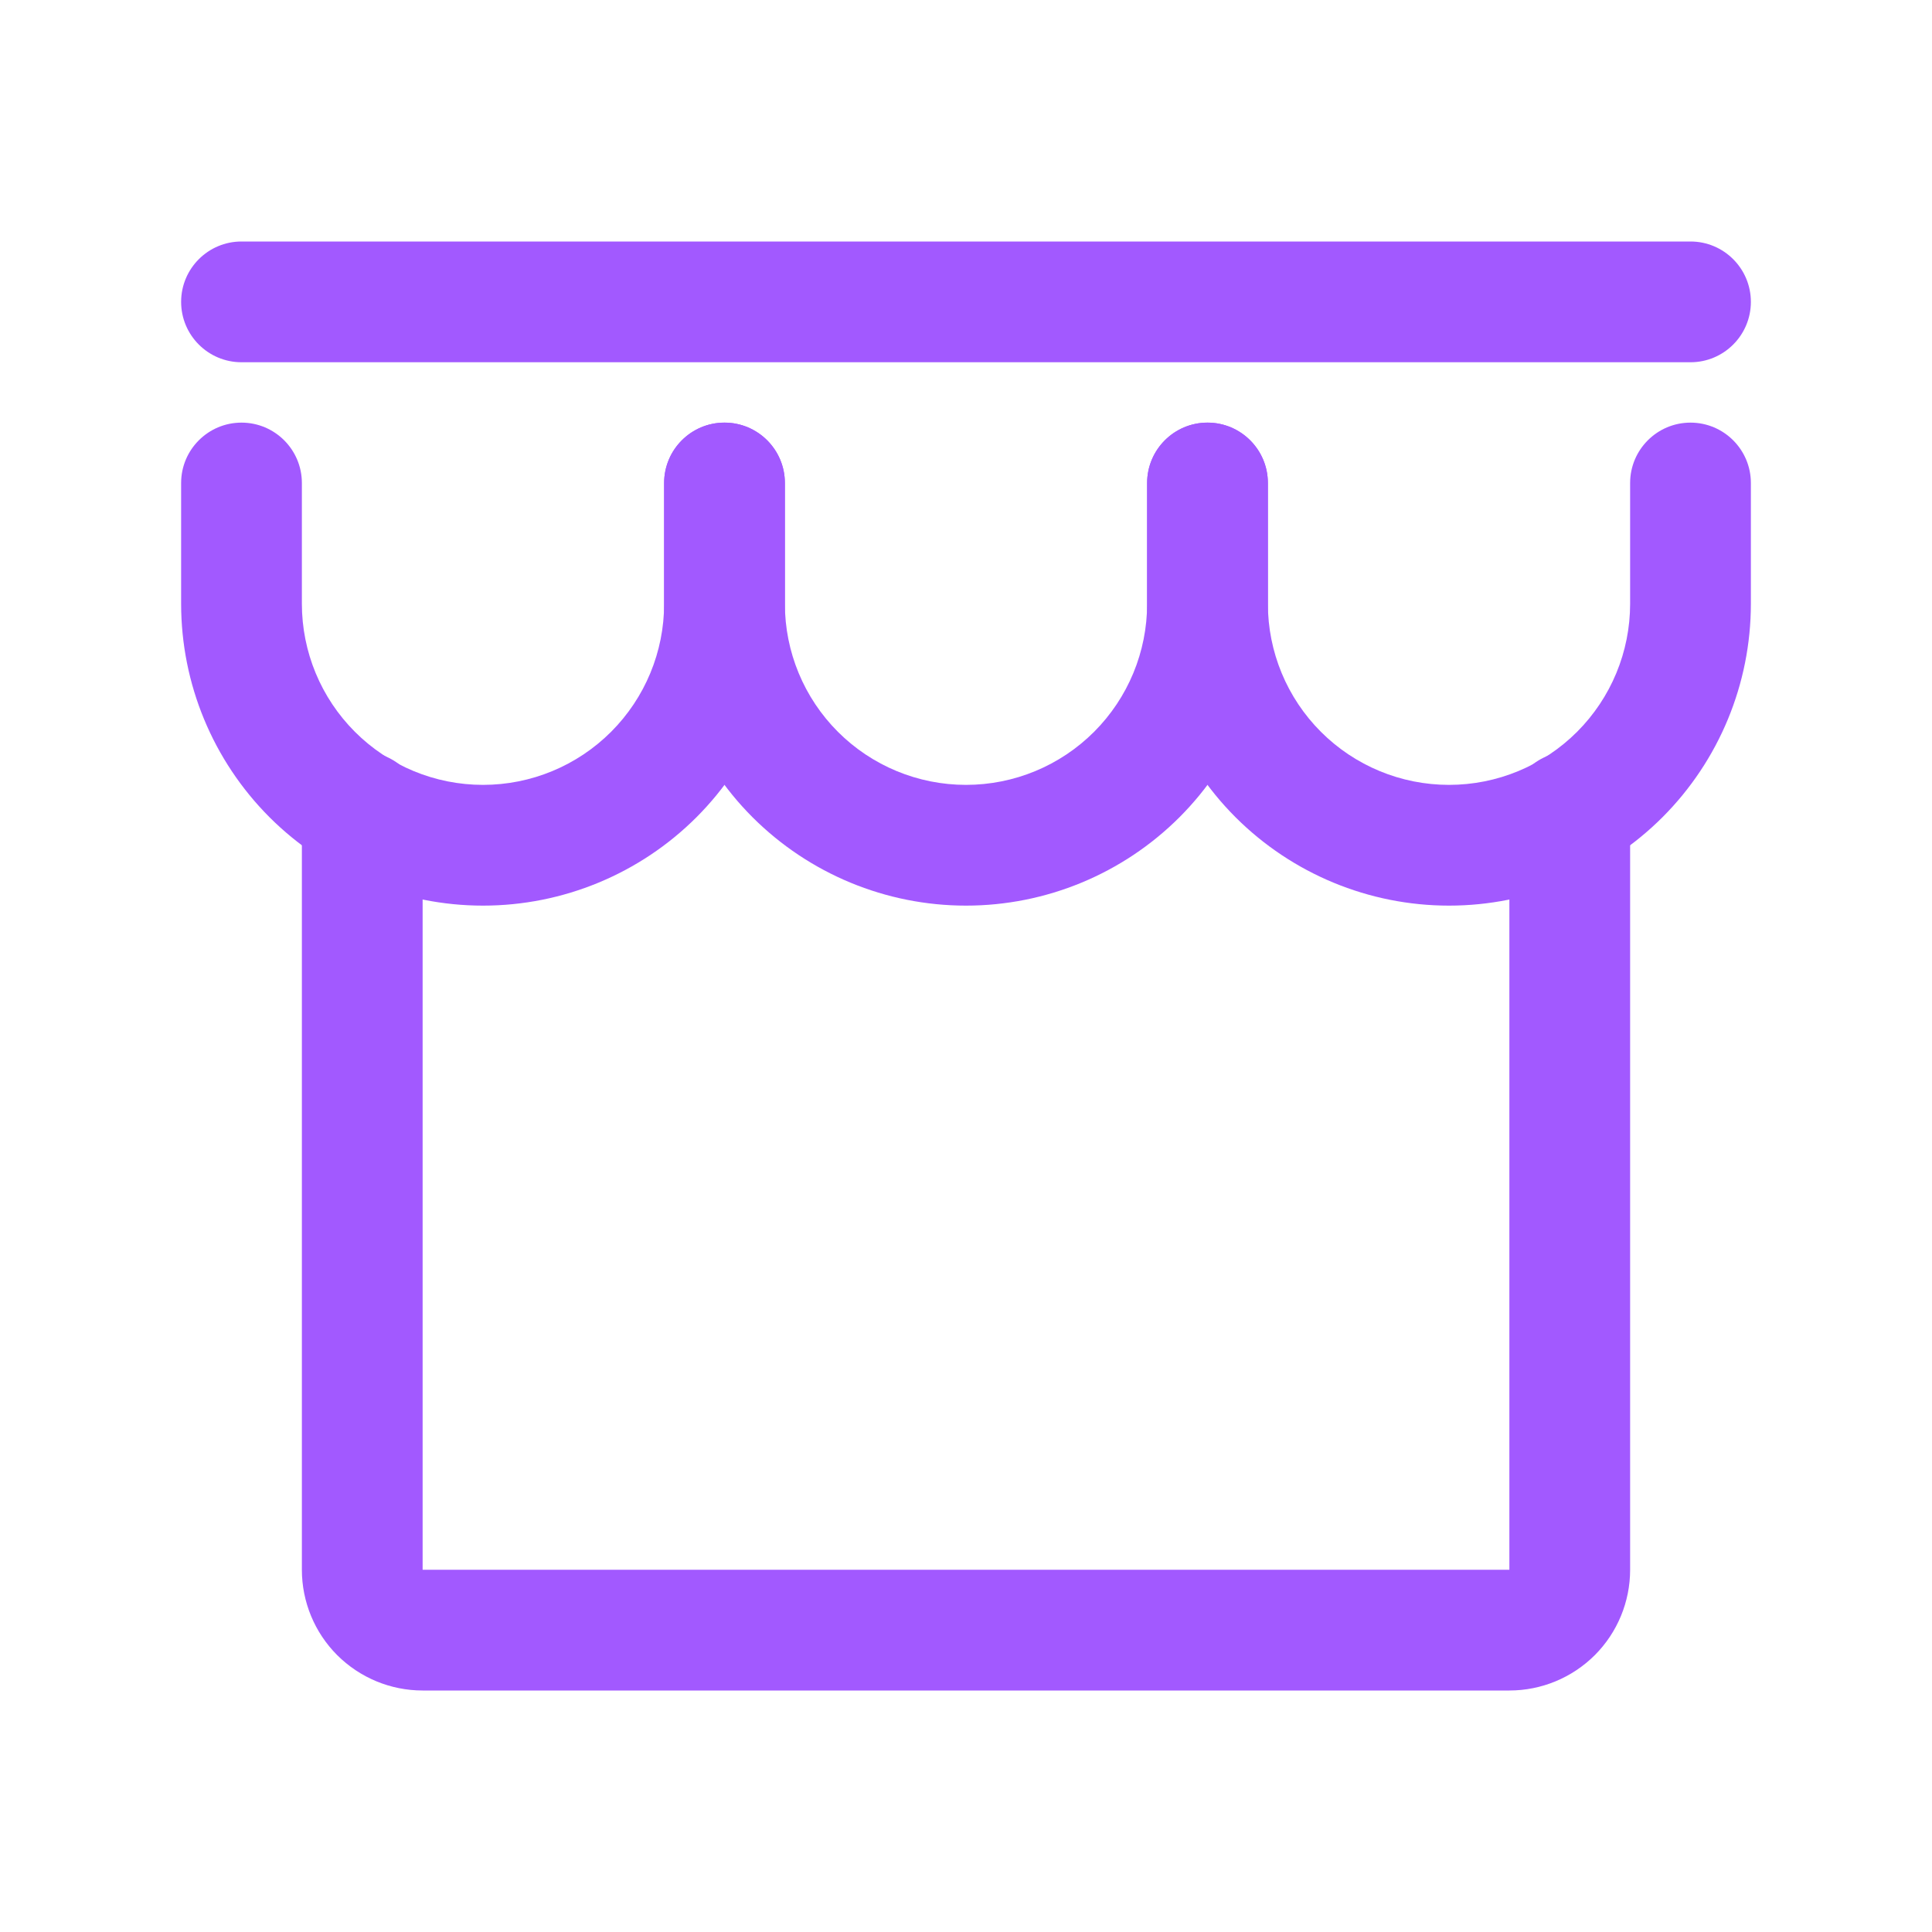 <svg width="24" height="24" viewBox="0 0 24 24" fill="none" xmlns="http://www.w3.org/2000/svg">
<path fill-rule="evenodd" clip-rule="evenodd" d="M4.5 9.338C4.914 9.338 5.25 9.674 5.25 10.088V19.5H18.75V10.088C18.75 9.674 19.086 9.338 19.5 9.338C19.914 9.338 20.25 9.674 20.25 10.088V19.5C20.25 19.898 20.092 20.28 19.811 20.561C19.529 20.842 19.148 21 18.75 21H5.25C4.852 21 4.471 20.842 4.189 20.561C3.908 20.28 3.75 19.898 3.75 19.5V10.088C3.75 9.674 4.086 9.338 4.5 9.338Z" fill="#A259FF"/>
<path fill-rule="evenodd" clip-rule="evenodd" d="M2.25 3.75C2.25 3.336 2.586 3 3 3H21C21.414 3 21.75 3.336 21.75 3.75C21.75 4.164 21.414 4.5 21 4.5H3C2.586 4.5 2.25 4.164 2.25 3.75Z" fill="#A259FF"/>
<path fill-rule="evenodd" clip-rule="evenodd" d="M3 5.25C3.414 5.25 3.75 5.586 3.75 6V7.5C3.75 8.097 3.987 8.669 4.409 9.091C4.831 9.513 5.403 9.75 6 9.75C6.597 9.75 7.169 9.513 7.591 9.091C8.013 8.669 8.25 8.097 8.25 7.5V6C8.25 5.586 8.586 5.25 9 5.25C9.414 5.25 9.75 5.586 9.75 6V7.5C9.75 8.495 9.355 9.448 8.652 10.152C7.948 10.855 6.995 11.25 6 11.25C5.005 11.25 4.052 10.855 3.348 10.152C2.645 9.448 2.25 8.495 2.25 7.5V6C2.25 5.586 2.586 5.25 3 5.25Z" fill="#A259FF"/>
<path fill-rule="evenodd" clip-rule="evenodd" d="M9 5.25C9.414 5.25 9.75 5.586 9.75 6V7.5C9.75 8.097 9.987 8.669 10.409 9.091C10.831 9.513 11.403 9.75 12 9.75C12.597 9.75 13.169 9.513 13.591 9.091C14.013 8.669 14.25 8.097 14.25 7.5V6C14.25 5.586 14.586 5.25 15 5.25C15.414 5.25 15.75 5.586 15.75 6V7.5C15.75 8.495 15.355 9.448 14.652 10.152C13.948 10.855 12.995 11.25 12 11.25C11.005 11.25 10.052 10.855 9.348 10.152C8.645 9.448 8.25 8.495 8.25 7.5V6C8.25 5.586 8.586 5.25 9 5.25Z" fill="#A259FF"/>
<path fill-rule="evenodd" clip-rule="evenodd" d="M15 5.25C15.414 5.25 15.75 5.586 15.75 6V7.5C15.75 8.097 15.987 8.669 16.409 9.091C16.831 9.513 17.403 9.75 18 9.75C18.597 9.75 19.169 9.513 19.591 9.091C20.013 8.669 20.25 8.097 20.25 7.5V6C20.25 5.586 20.586 5.25 21 5.25C21.414 5.25 21.75 5.586 21.75 6V7.5C21.75 8.495 21.355 9.448 20.652 10.152C19.948 10.855 18.995 11.25 18 11.25C17.005 11.25 16.052 10.855 15.348 10.152C14.645 9.448 14.25 8.495 14.25 7.5V6C14.25 5.586 14.586 5.25 15 5.25Z" fill="#A259FF"/>
</svg>
